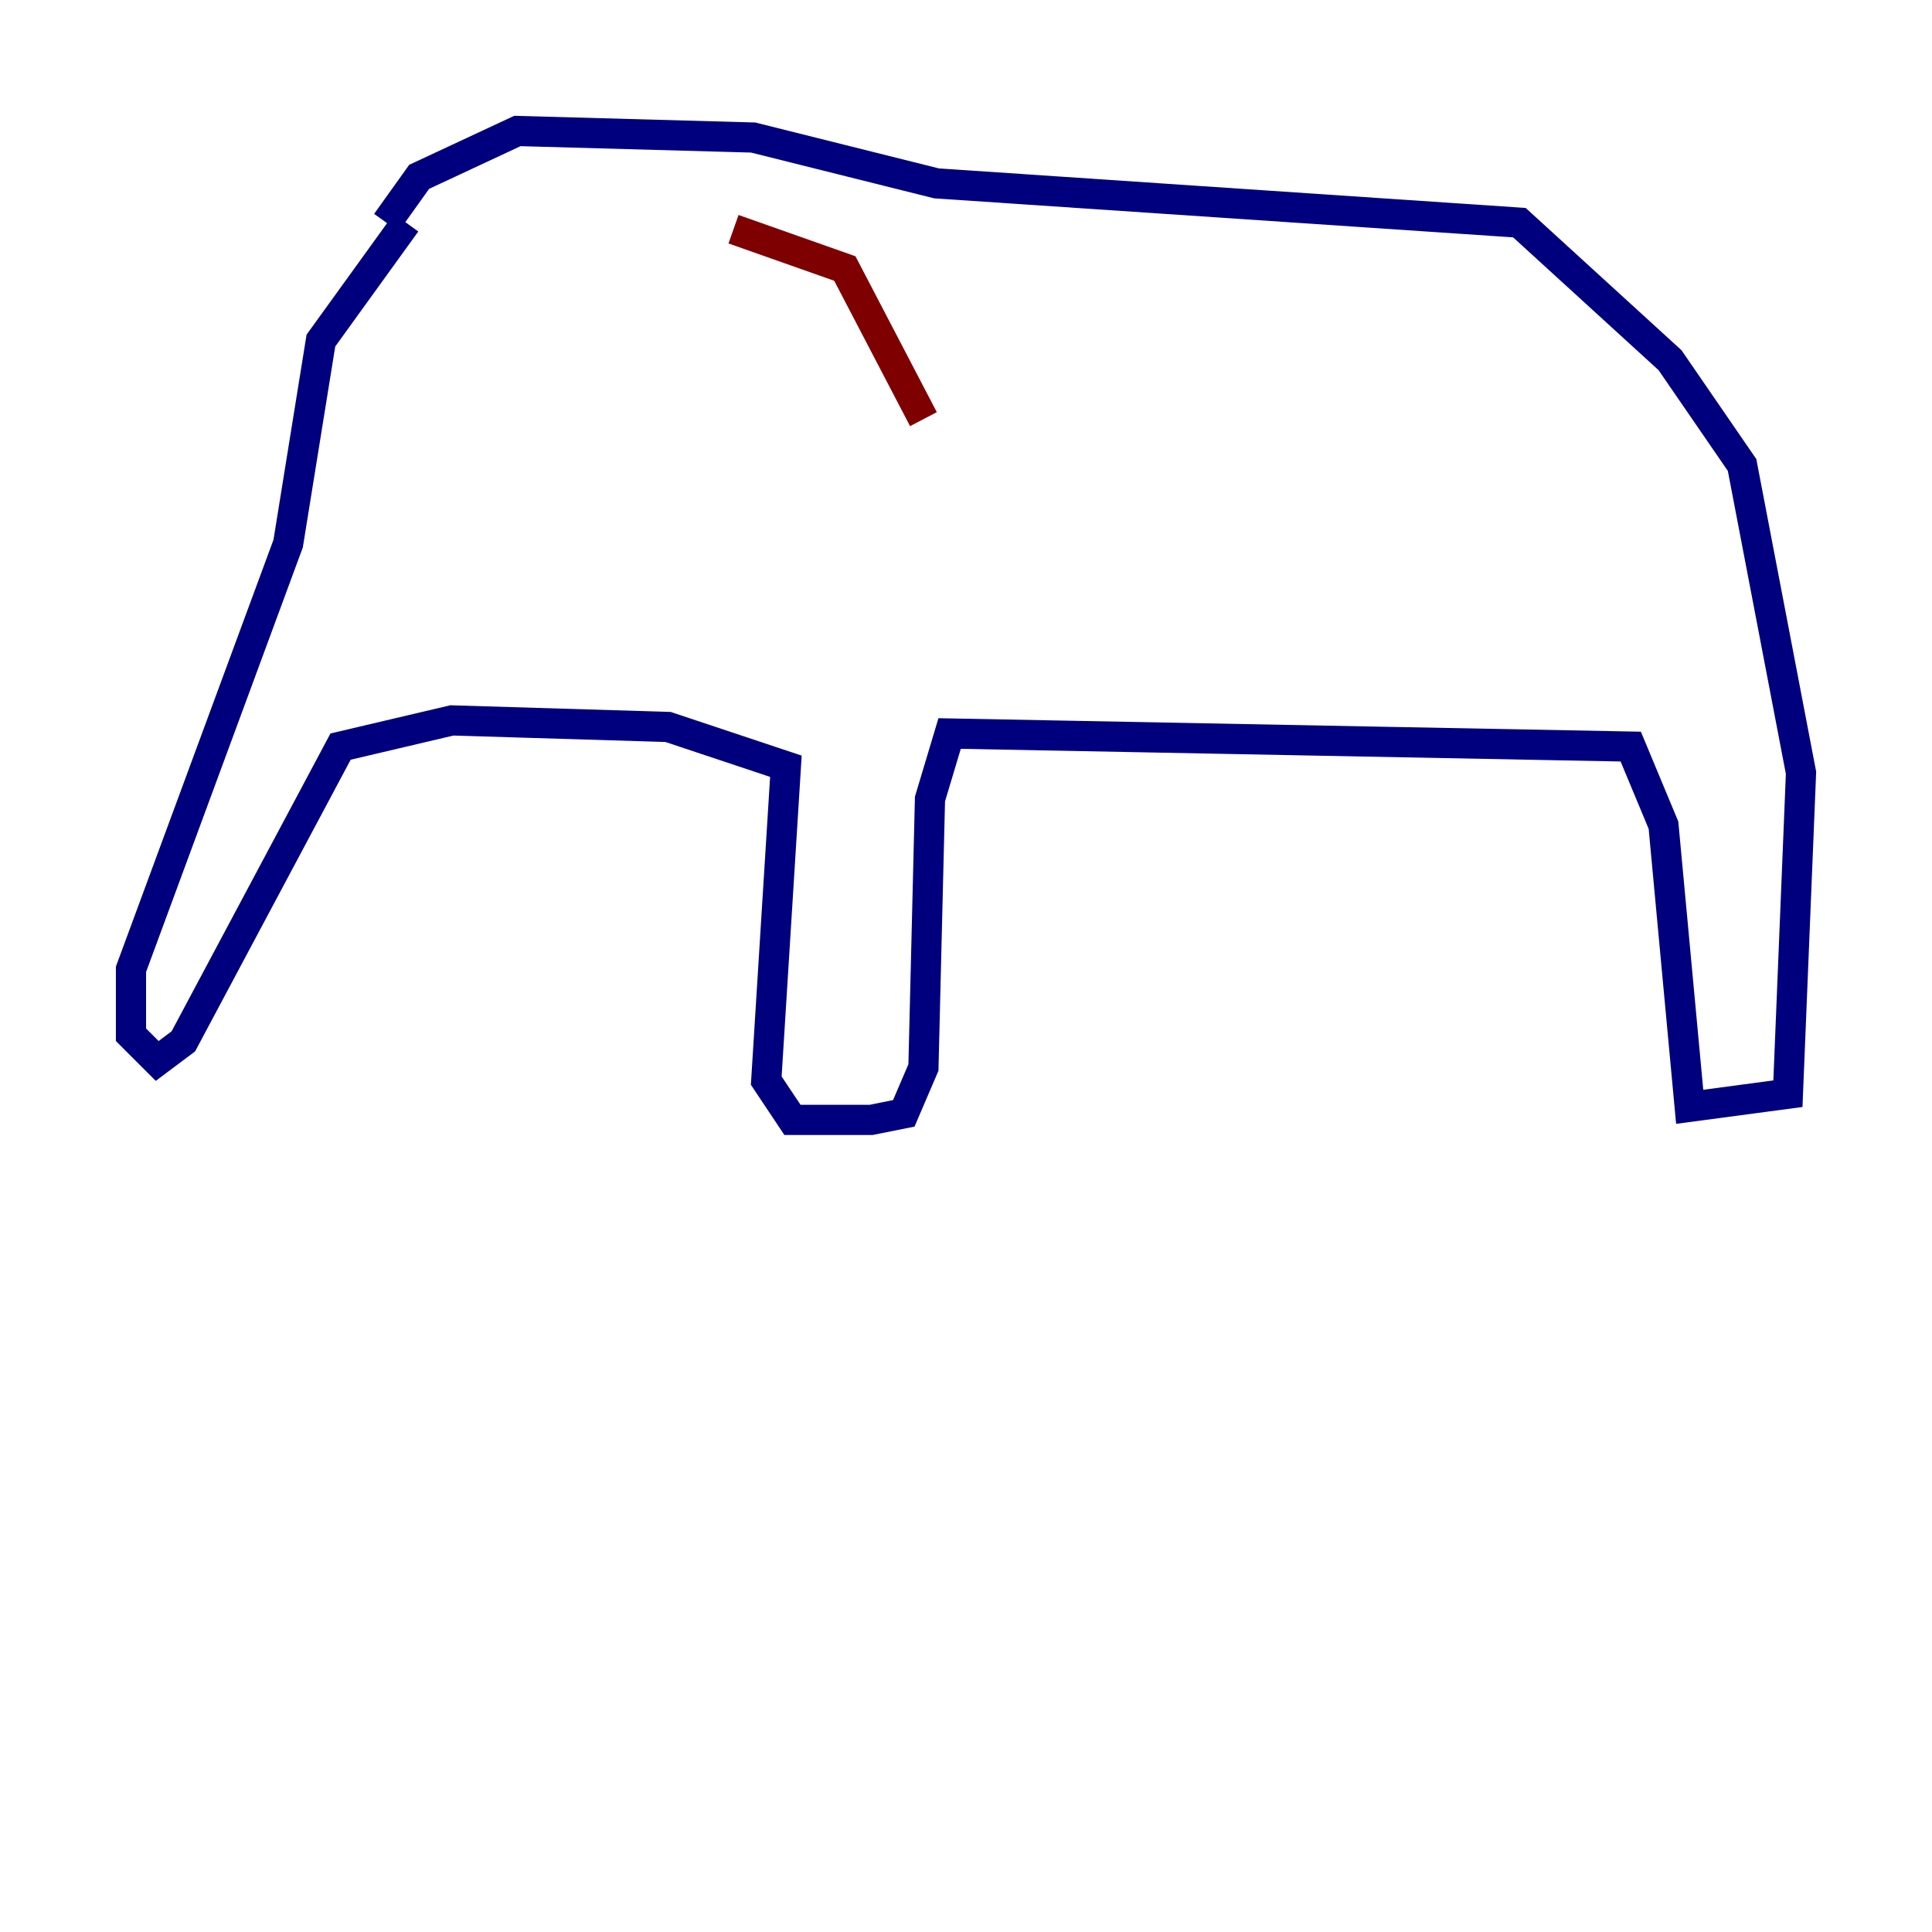 <?xml version="1.0" encoding="utf-8" ?>
<svg baseProfile="tiny" height="128" version="1.2" viewBox="0,0,128,128" width="128" xmlns="http://www.w3.org/2000/svg" xmlns:ev="http://www.w3.org/2001/xml-events" xmlns:xlink="http://www.w3.org/1999/xlink"><defs /><polyline fill="none" points="25.6,14.752 27.77,11.715 34.278,8.678 49.898,9.112 62.047,12.149 100.664,14.752 110.644,23.864 115.417,30.807 119.322,51.2 118.454,72.461 111.946,73.329 110.21,54.671 108.041,49.464 62.915,48.597 61.614,52.936 61.18,70.725 59.878,73.763 57.709,74.197 52.502,74.197 50.766,71.593 52.068,50.766 44.258,48.163 29.939,47.729 22.563,49.464 12.149,68.99 10.414,70.291 8.678,68.556 8.678,64.217 19.091,36.014 21.261,22.563 26.902,14.752" stroke="#00007f" stroke-width="2" /><polyline fill="none" points="48.597,15.186 55.973,17.79 61.18,27.77" stroke="#7f0000" stroke-width="2" /></svg>
